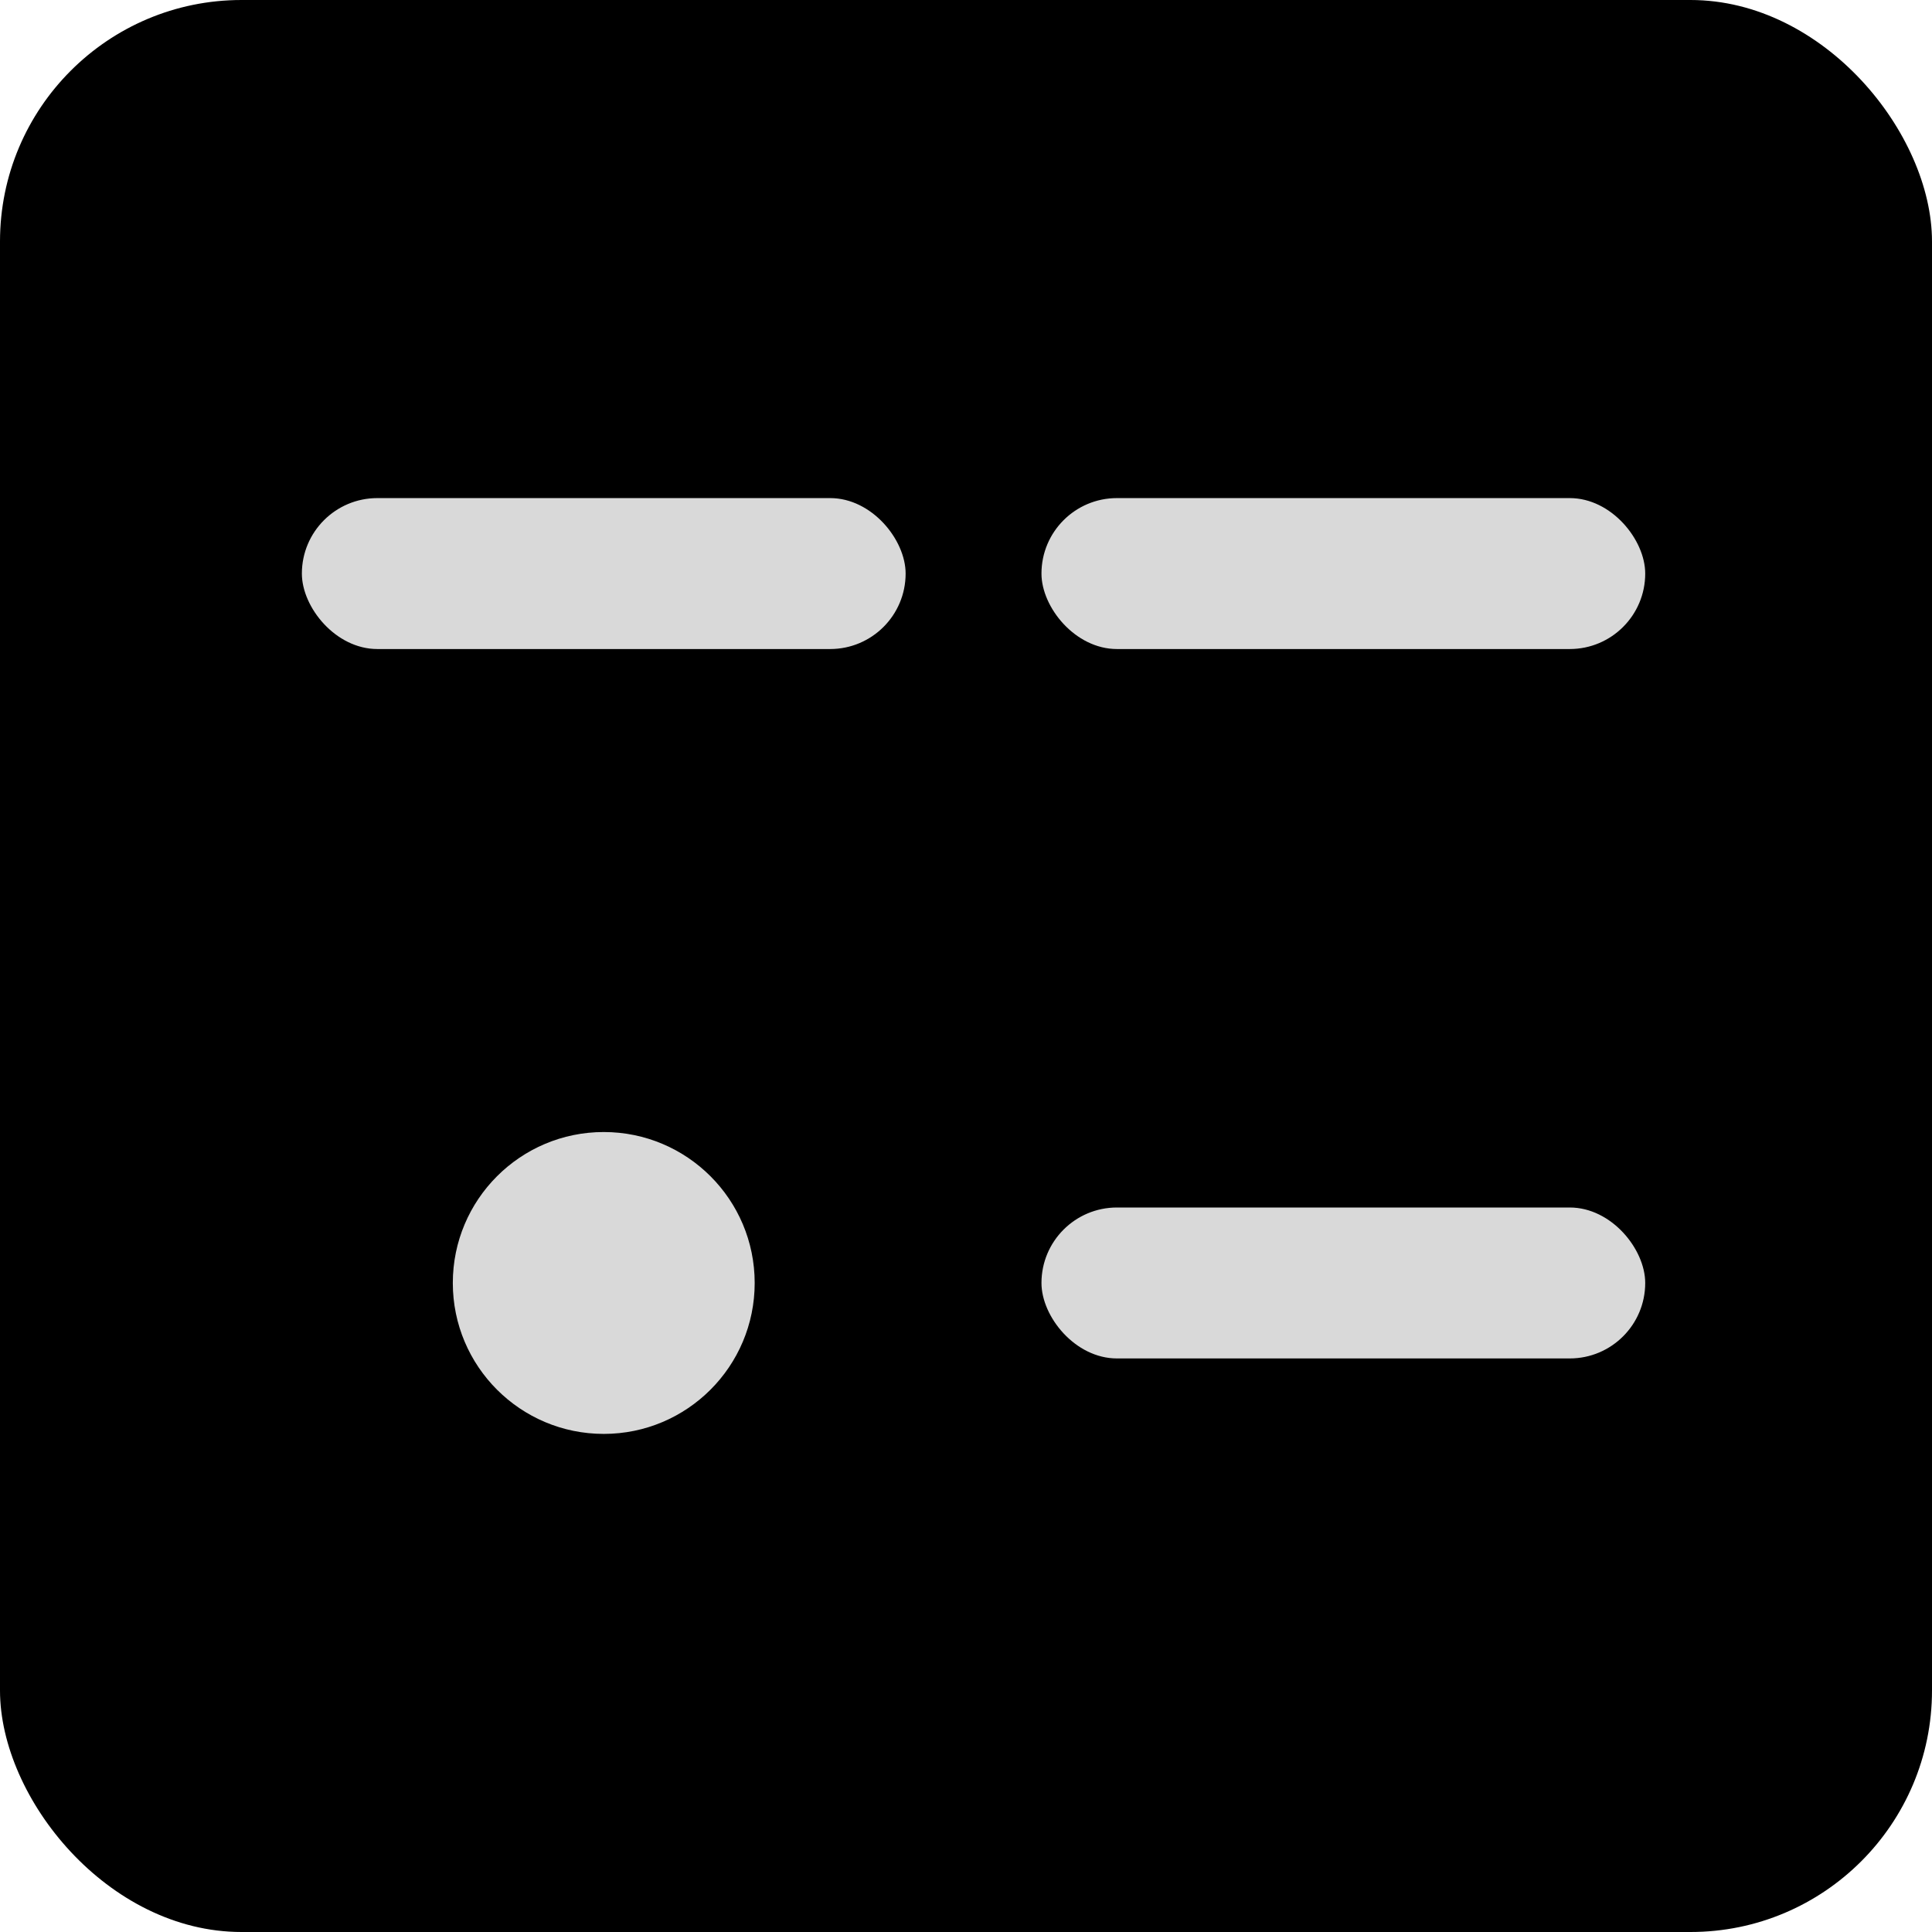 <svg width="128" height="128" viewBox="0 0 128 128" fill="none" xmlns="http://www.w3.org/2000/svg">
<rect width="128" height="128" fill="white"/>
<rect width="128" height="128" rx="16" fill="black"/>
<rect x="20" y="33" width="40" height="10" rx="5" fill="#D9D9D9"/>
<rect x="69" y="33" width="40" height="10" rx="5" fill="#D9D9D9"/>
<circle cx="40" cy="85" r="10" fill="#D9D9D9"/>
<rect x="69" y="80" width="40" height="10" rx="5" fill="#D9D9D9"/>
</svg>
